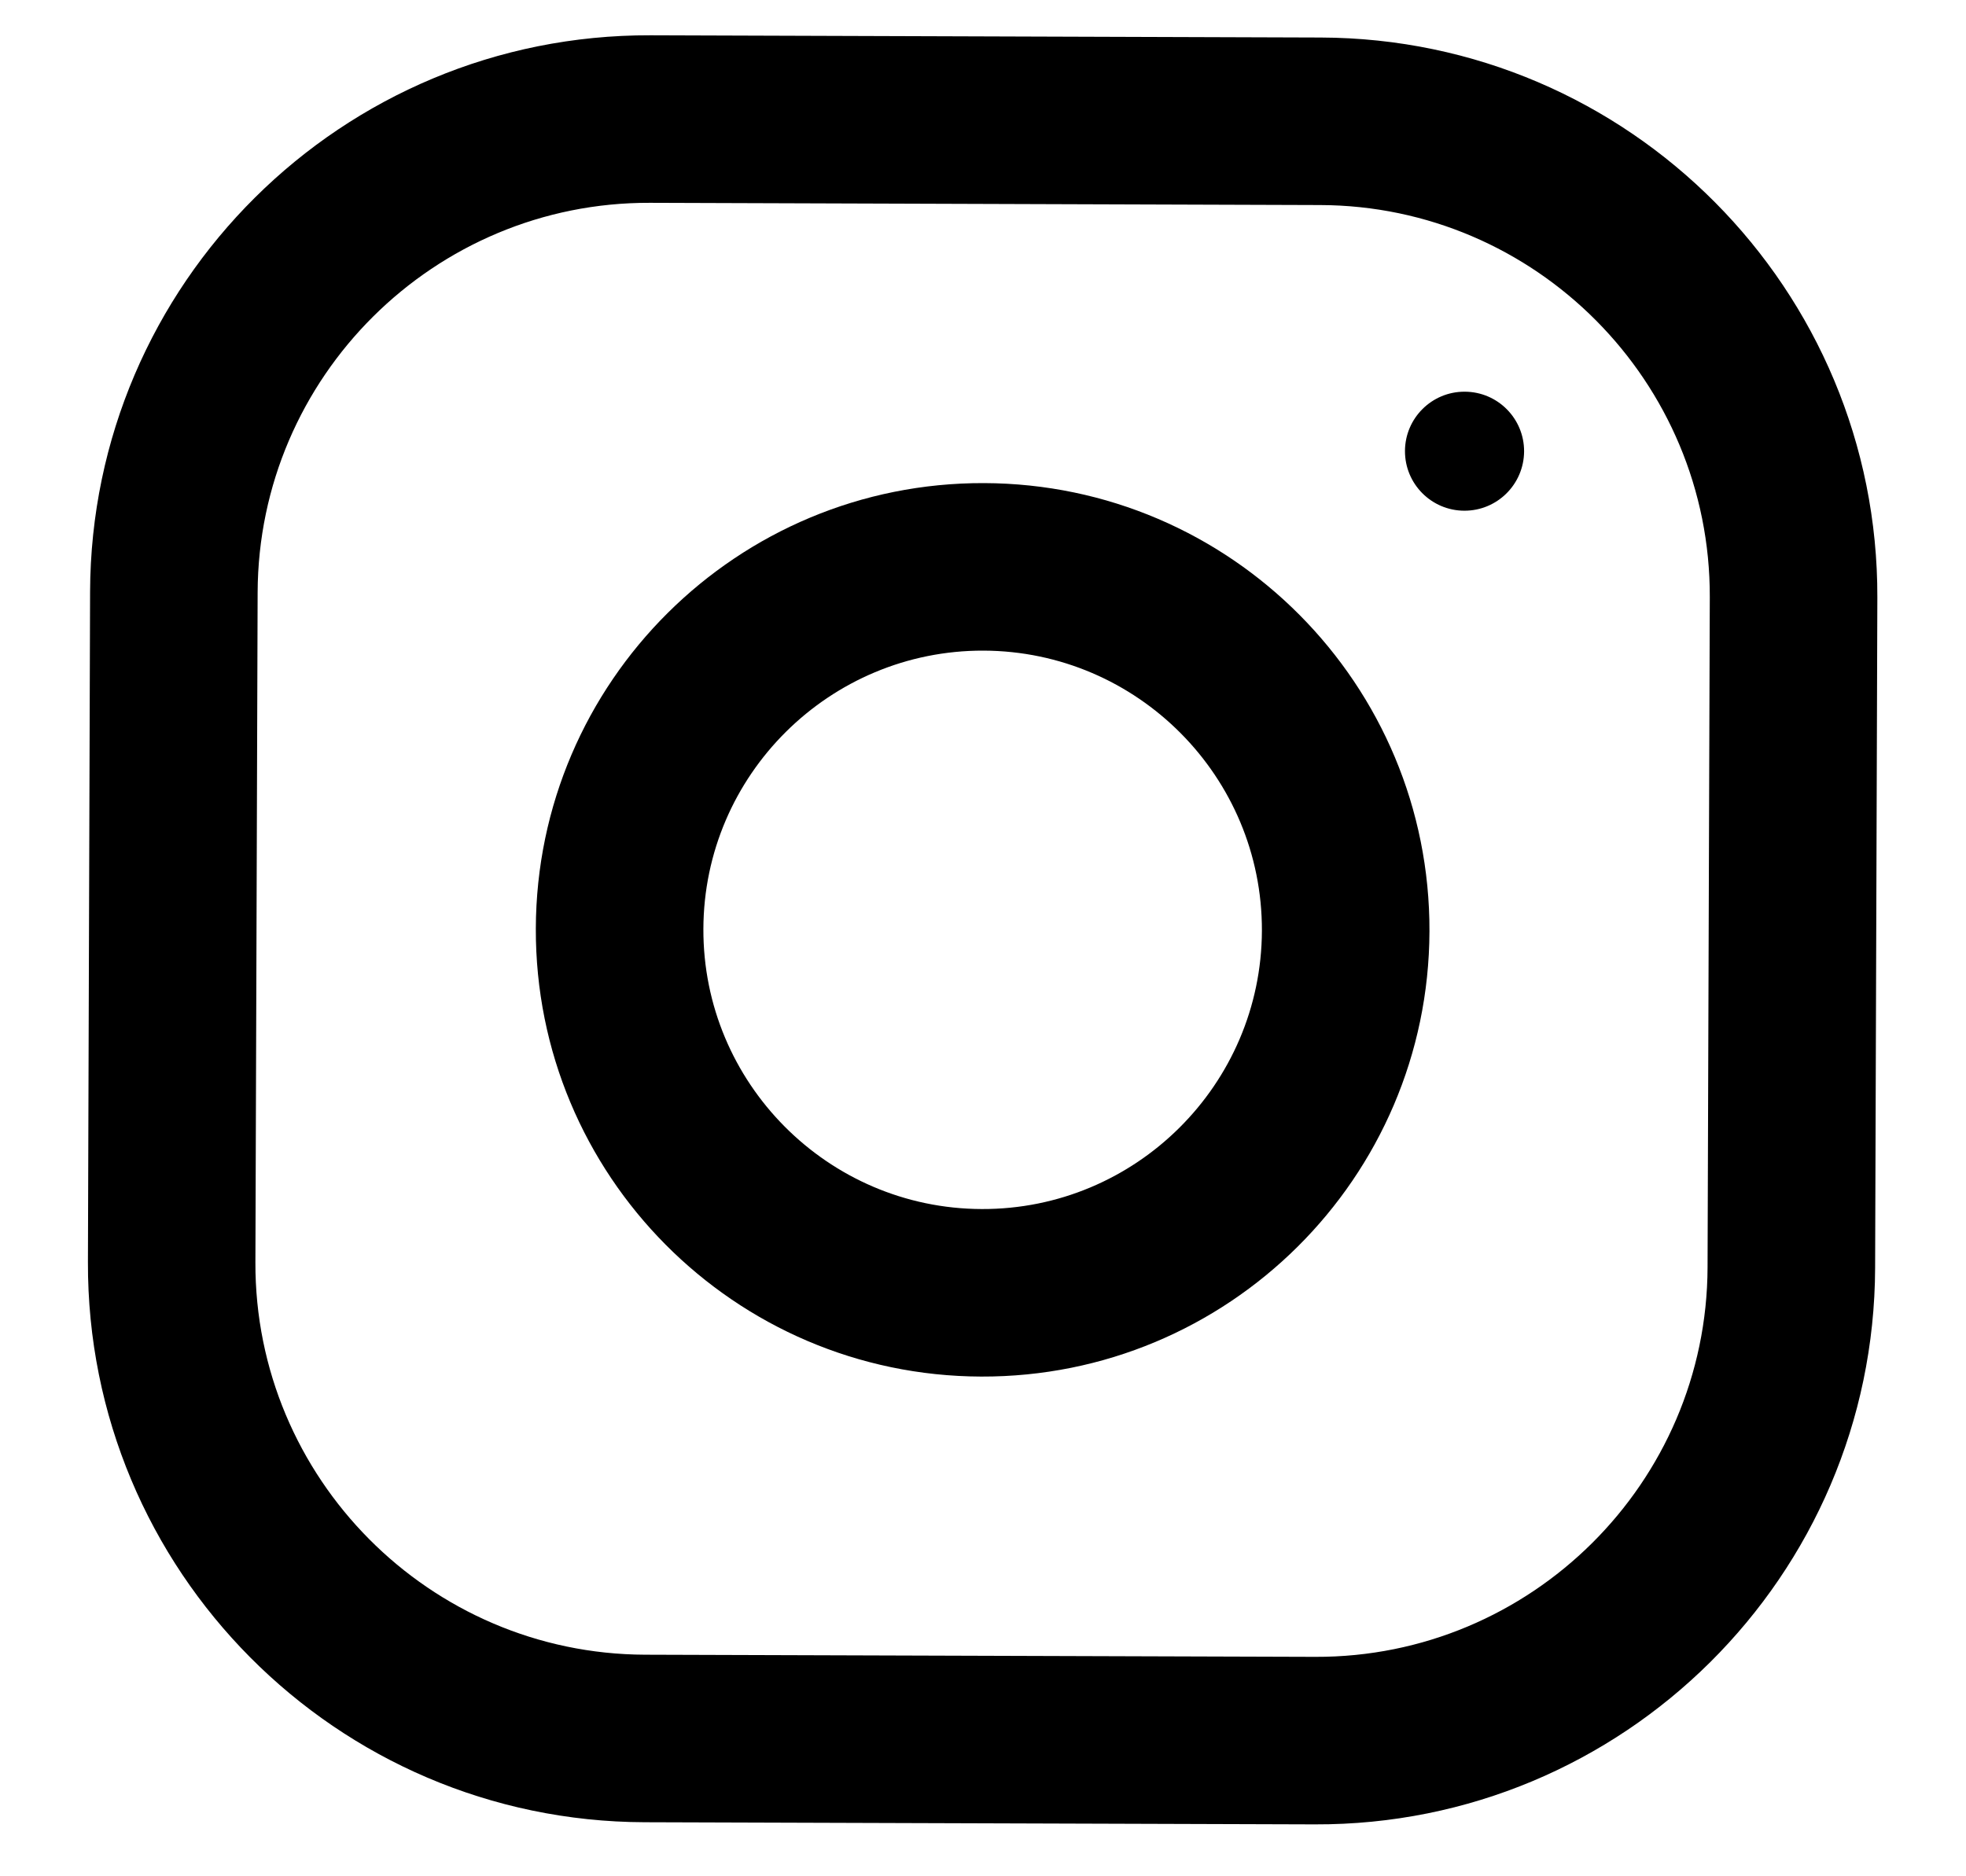 <svg width="22" height="21" viewBox="0 0 22 21" fill="none" xmlns="http://www.w3.org/2000/svg">
<path d="M14.779 0.42L7.279 0.395C3.827 0.384 1.019 3.173 1.008 6.624L0.984 14.124C0.972 17.576 3.762 20.384 7.213 20.395L14.713 20.419C18.164 20.431 20.972 17.641 20.983 14.19L21.008 6.69C21.019 3.239 18.23 0.431 14.779 0.42ZM19.108 14.184C19.101 16.596 17.131 18.552 14.719 18.544L7.219 18.52C4.807 18.512 2.851 16.543 2.858 14.13L2.883 6.631C2.891 4.218 4.86 2.262 7.272 2.27L14.773 2.295C17.185 2.302 19.141 4.271 19.133 6.684L19.108 14.184Z" fill="black"/>
<path d="M11.012 5.407C8.251 5.398 6.005 7.63 5.996 10.391C5.987 13.152 8.218 15.398 10.979 15.407C13.741 15.416 15.987 13.185 15.996 10.424C16.005 7.662 13.773 5.416 11.012 5.407ZM10.986 13.532C9.263 13.527 7.865 12.119 7.871 10.397C7.876 8.673 9.284 7.277 11.006 7.282C12.729 7.288 14.126 8.694 14.121 10.417C14.115 12.14 12.708 13.538 10.986 13.532Z" fill="black"/>
<path d="M16.386 5.716C16.754 5.717 17.053 5.42 17.055 5.052C17.056 4.684 16.759 4.385 16.391 4.384C16.023 4.382 15.723 4.68 15.722 5.048C15.721 5.416 16.018 5.715 16.386 5.716Z" fill="black"/>
</svg>
